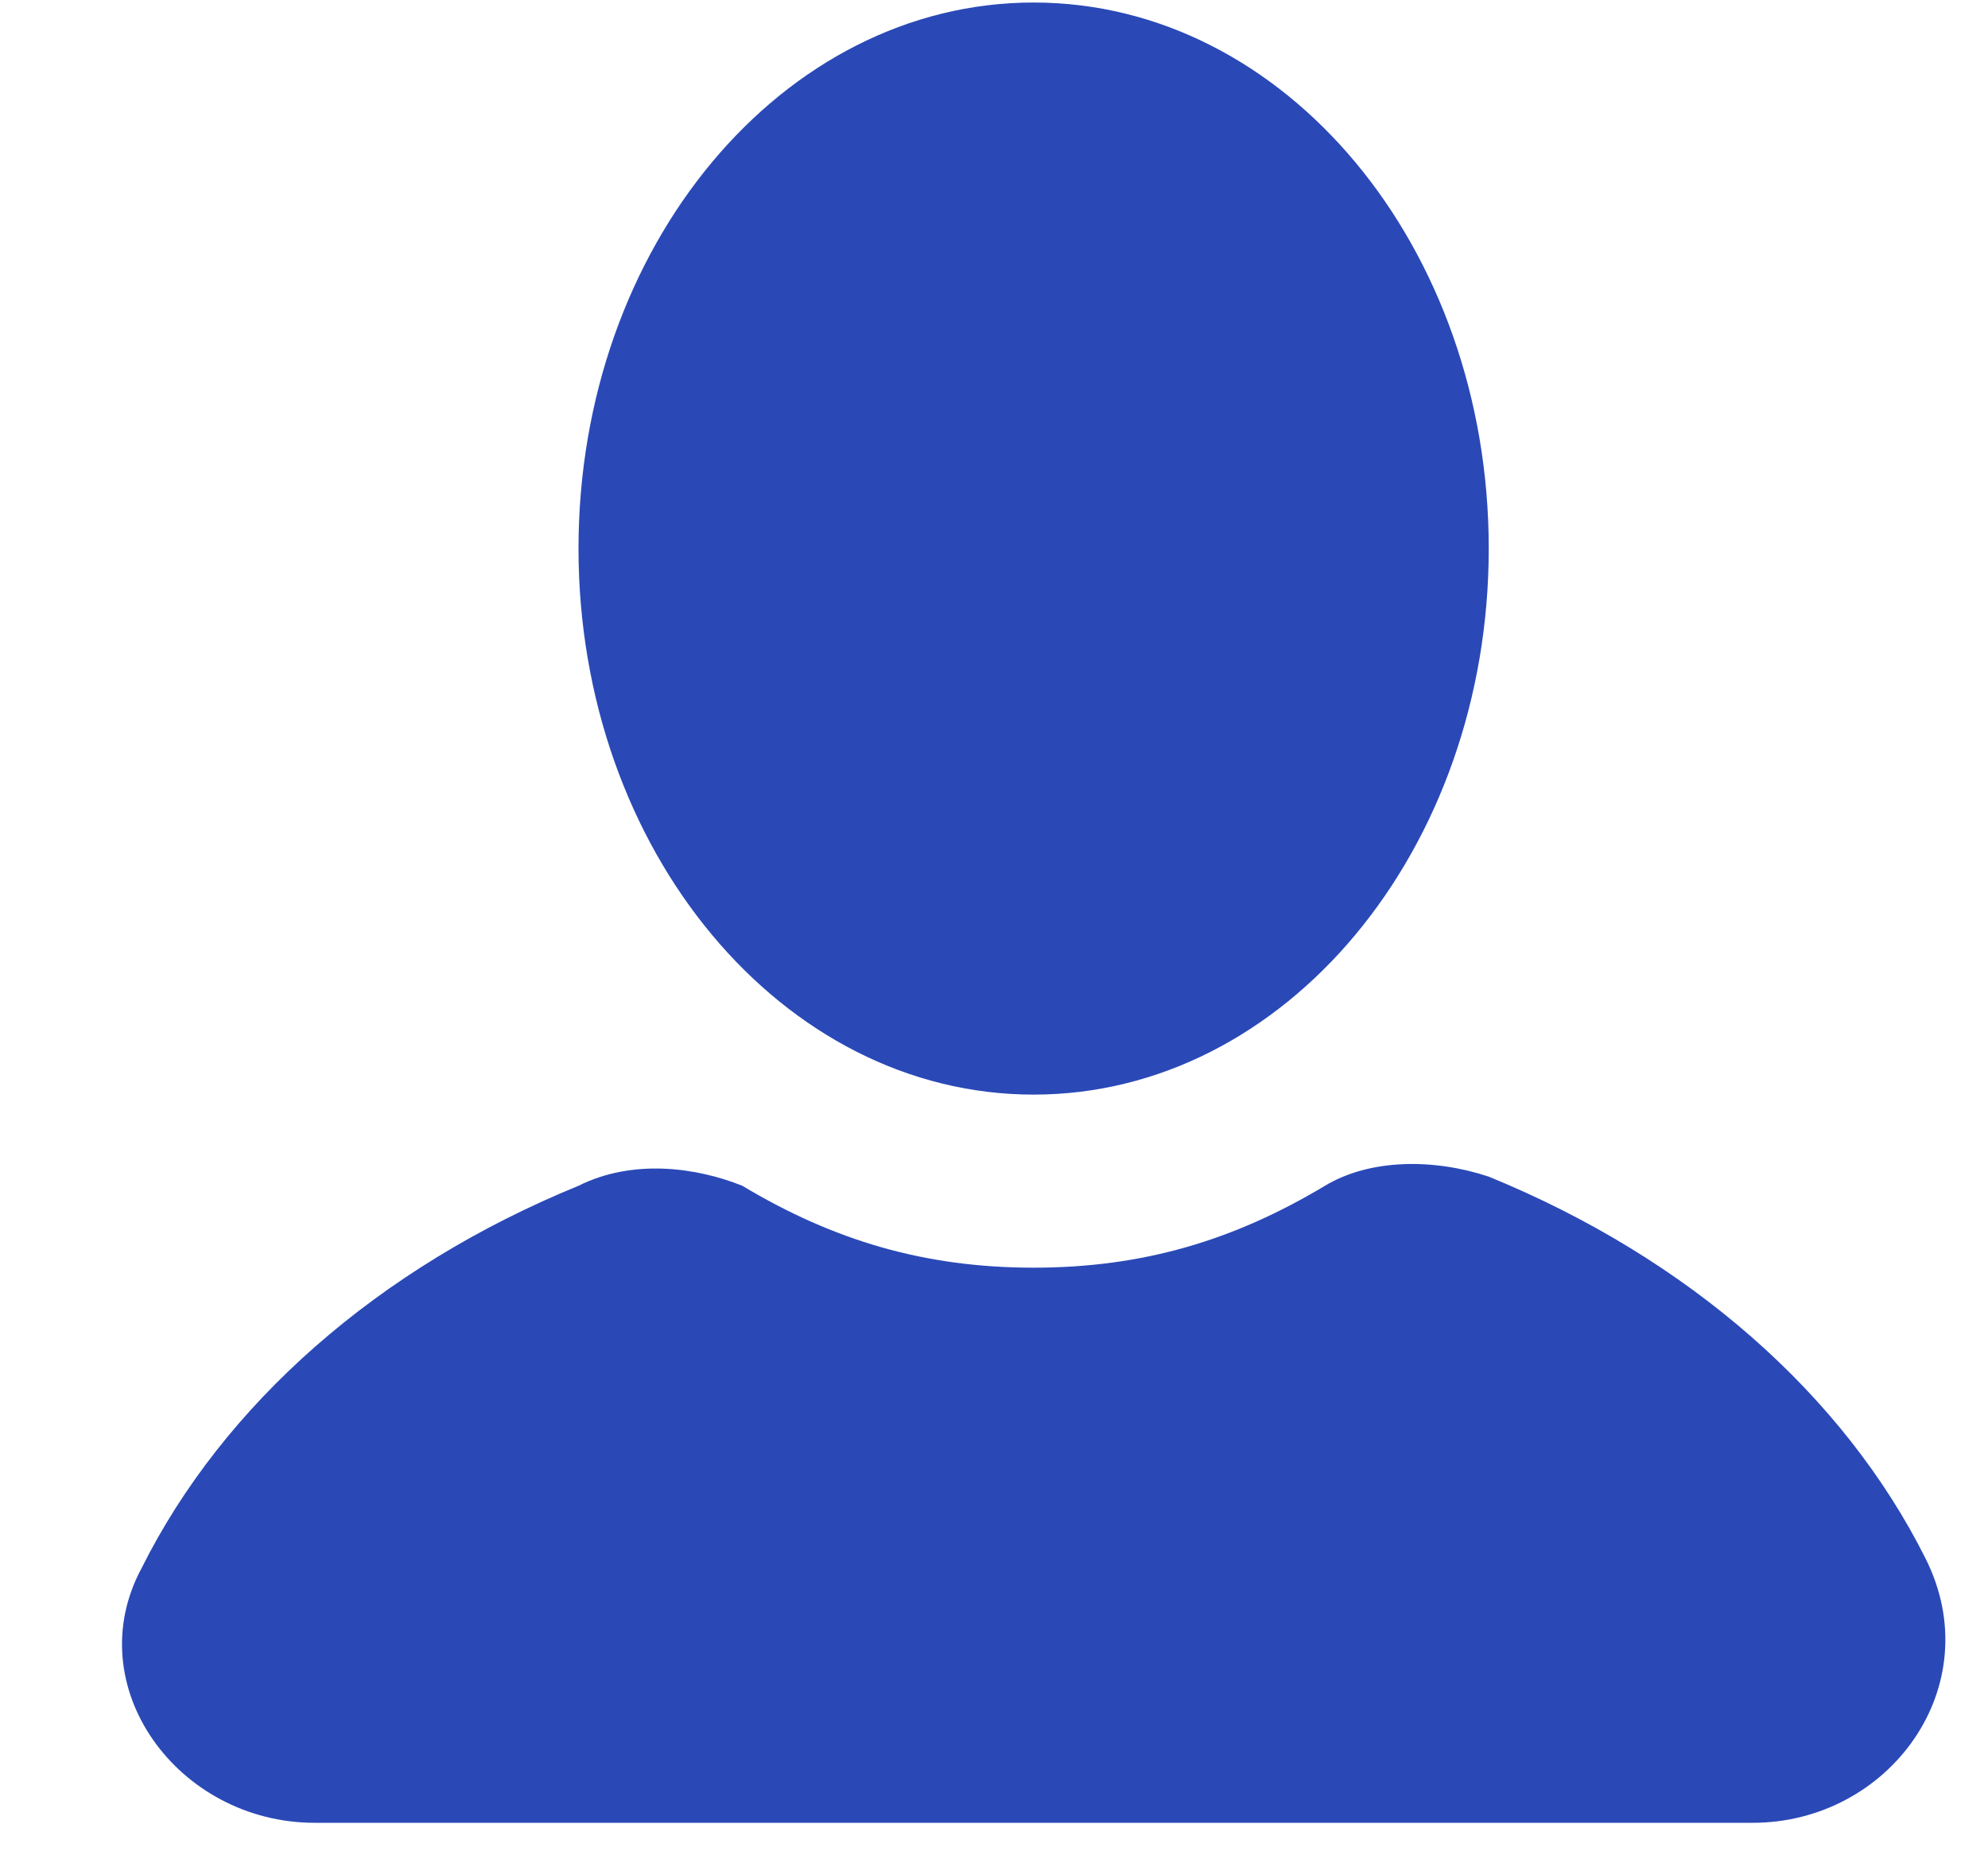 <svg width="15" height="14" viewBox="0 0 15 14" fill="none" xmlns="http://www.w3.org/2000/svg">
<path d="M7.799 8.26C9.696 8.26 11.233 6.415 11.233 4.139C11.233 1.863 9.696 0.019 7.799 0.019C5.903 0.019 4.365 1.863 4.365 4.139C4.365 6.415 5.903 8.26 7.799 8.26Z" fill="#2A49B7"/>
<path d="M14.53 11.763C13.912 10.527 12.744 9.497 11.233 8.879C10.821 8.742 10.34 8.742 9.997 8.948C9.31 9.36 8.623 9.566 7.799 9.566C6.975 9.566 6.288 9.36 5.601 8.948C5.258 8.81 4.777 8.742 4.365 8.948C2.854 9.566 1.687 10.596 1.069 11.832C0.588 12.725 1.343 13.755 2.374 13.755H13.225C14.255 13.755 15.011 12.725 14.53 11.763Z" fill="#2A49B7"/>
</svg>

